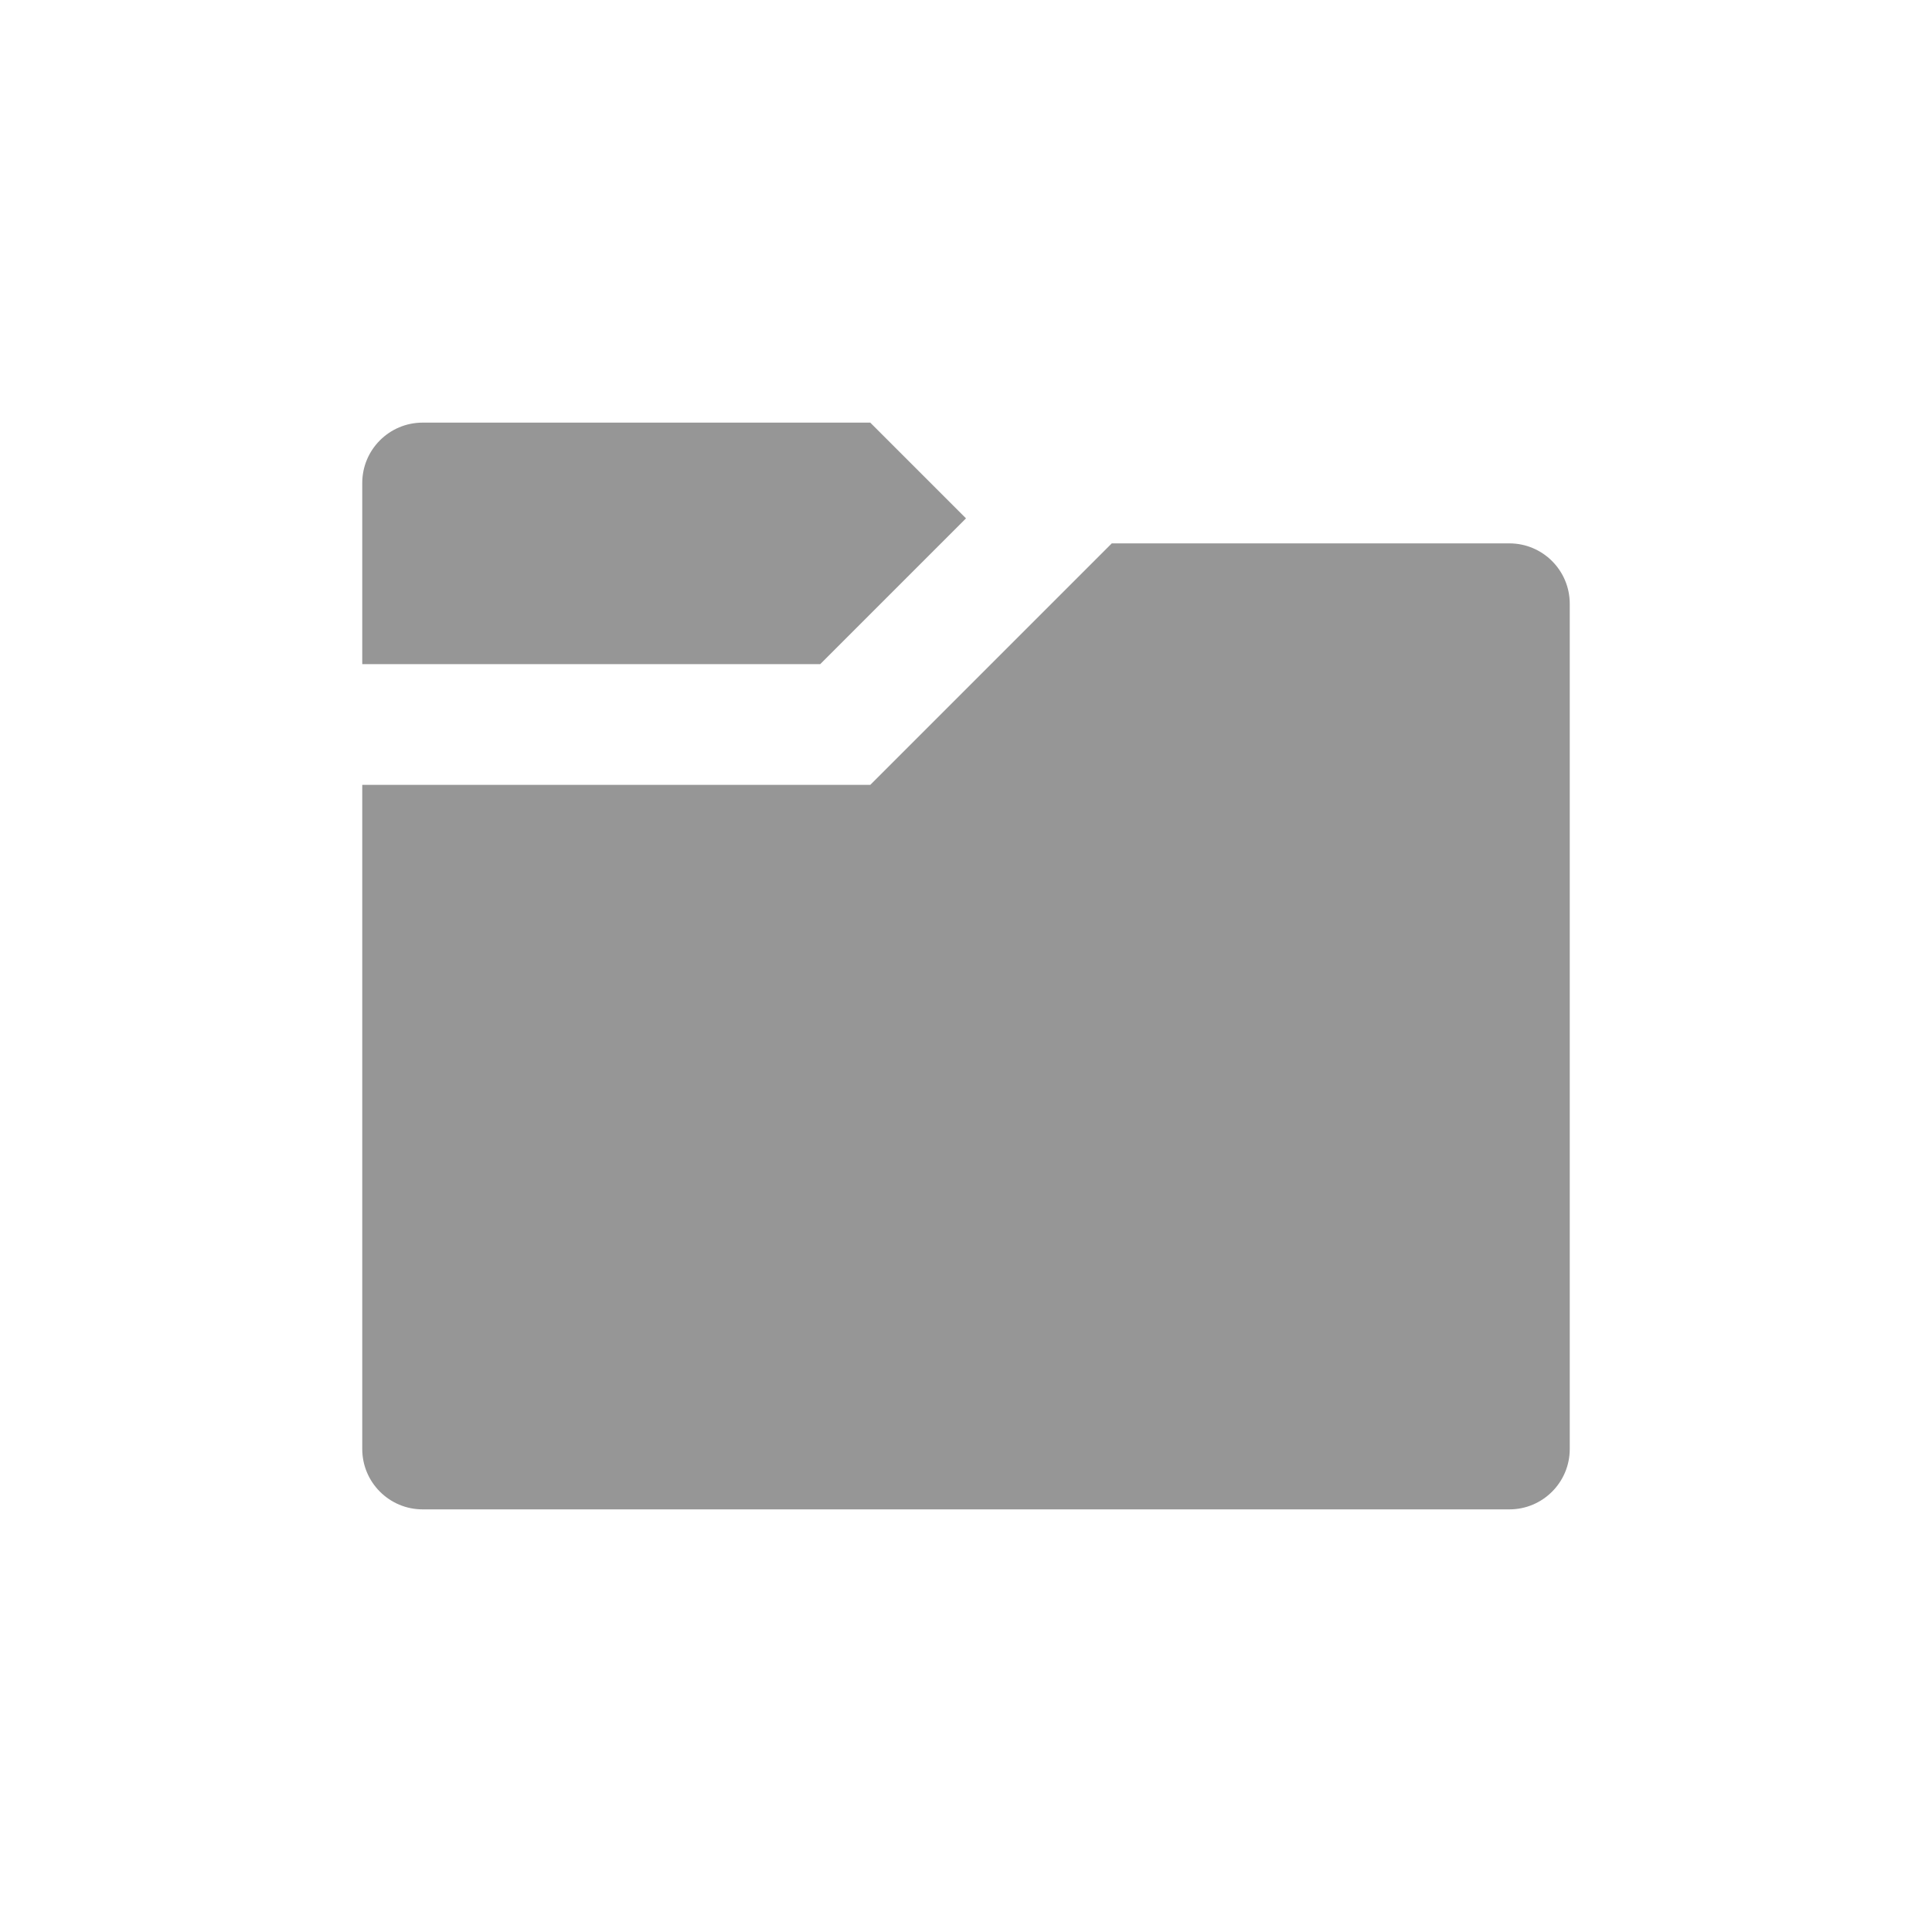 <svg
  width="40"
  height="40"
  viewBox="0 0 40 40"
  fill="none"
  xmlns="http://www.w3.org/2000/svg">
  <path
    d="M8.75 8.75C8.06 8.75 7.5 9.31 7.5 10V13.75H16.982L20 10.732L18.018 8.75H8.75ZM23.018 11.25L18.018 16.25H7.5V30C7.5 30.69 8.06 31.25 8.75 31.25H31.25C31.94 31.25 32.5 30.69 32.5 30V12.5C32.5 11.81 31.94 11.25 31.25 11.25H23.018Z"
    fill="#969696" />
</svg>
